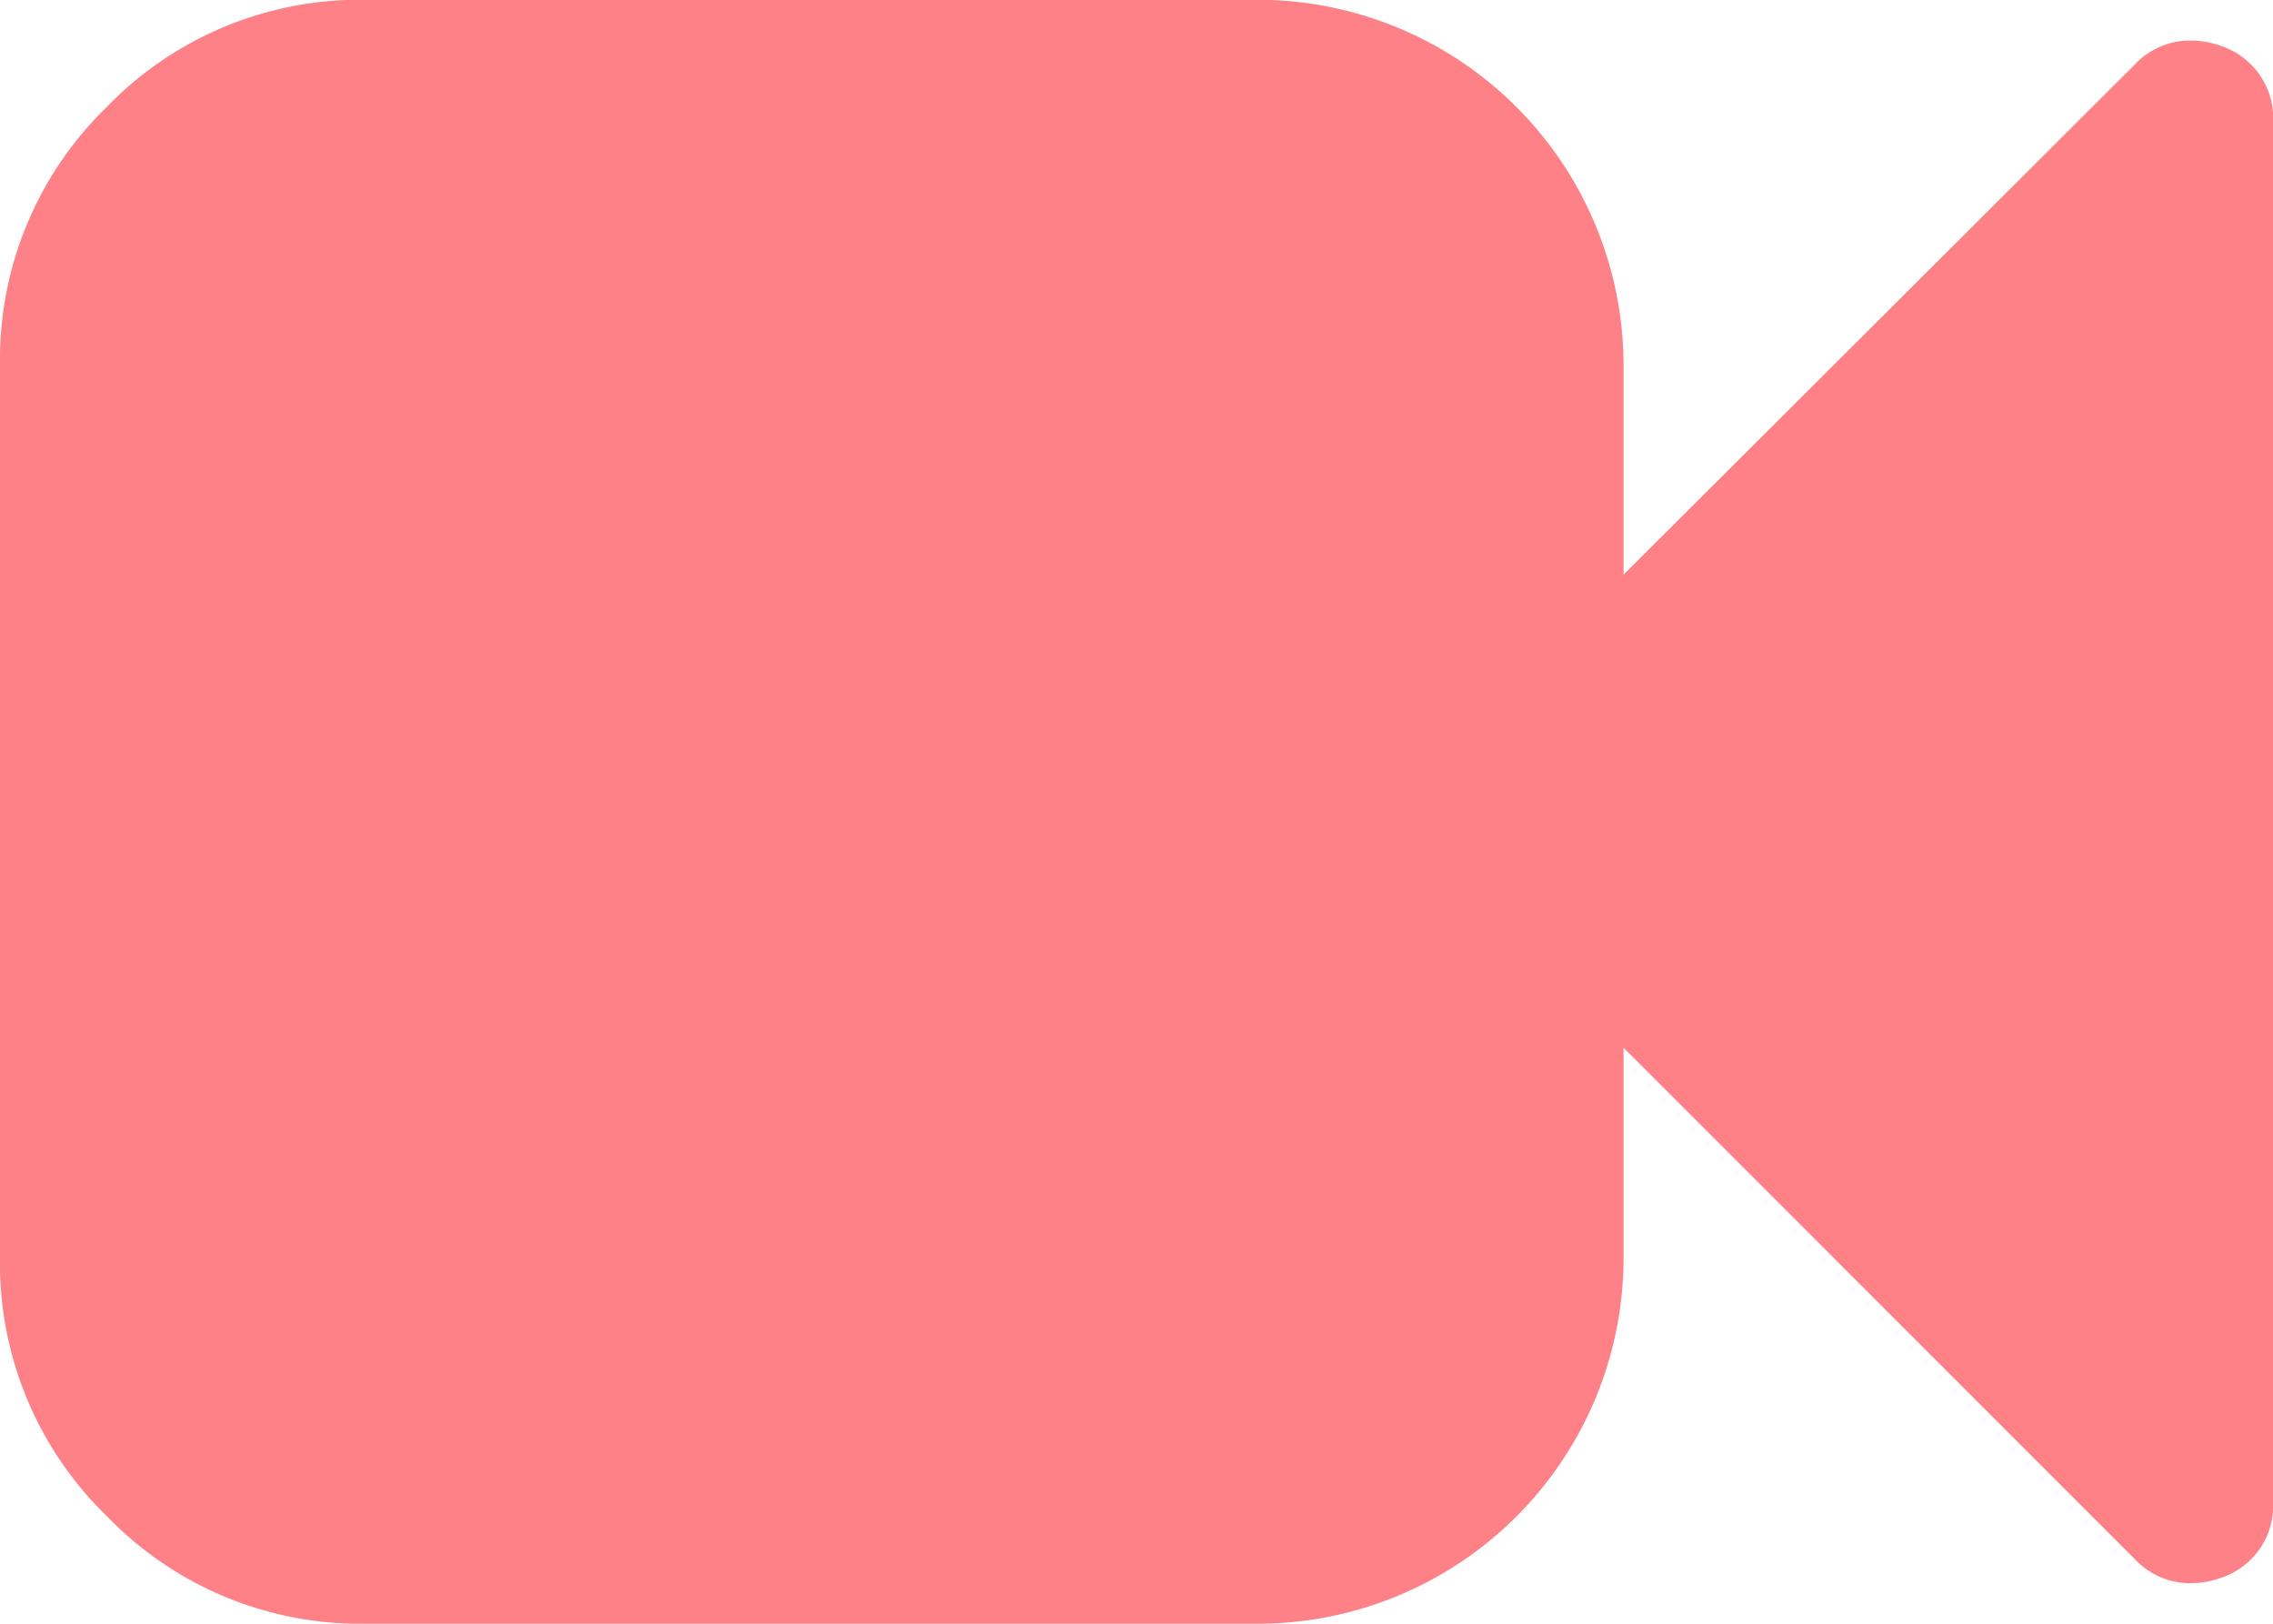 <svg xmlns="http://www.w3.org/2000/svg" width="20.611" height="14.722" viewBox="0 0 20.611 14.722"><g transform="translate(0)"><path d="M20.162,73.515a.8.8,0,0,0-.288-.057.684.684,0,0,0-.518.219L14.722,78.3V76.4a3.318,3.318,0,0,0-3.313-3.312h-8.1a3.191,3.191,0,0,0-2.341.972A3.191,3.191,0,0,0,0,76.4v8.1a3.191,3.191,0,0,0,.972,2.34,3.191,3.191,0,0,0,2.341.972h8.1A3.318,3.318,0,0,0,14.722,84.5V82.59l4.635,4.635a.684.684,0,0,0,.518.219.8.8,0,0,0,.288-.057.687.687,0,0,0,.449-.679V74.194A.688.688,0,0,0,20.162,73.515Z" transform="translate(0 -73.09)" fill="#fd8187"/></g></svg>